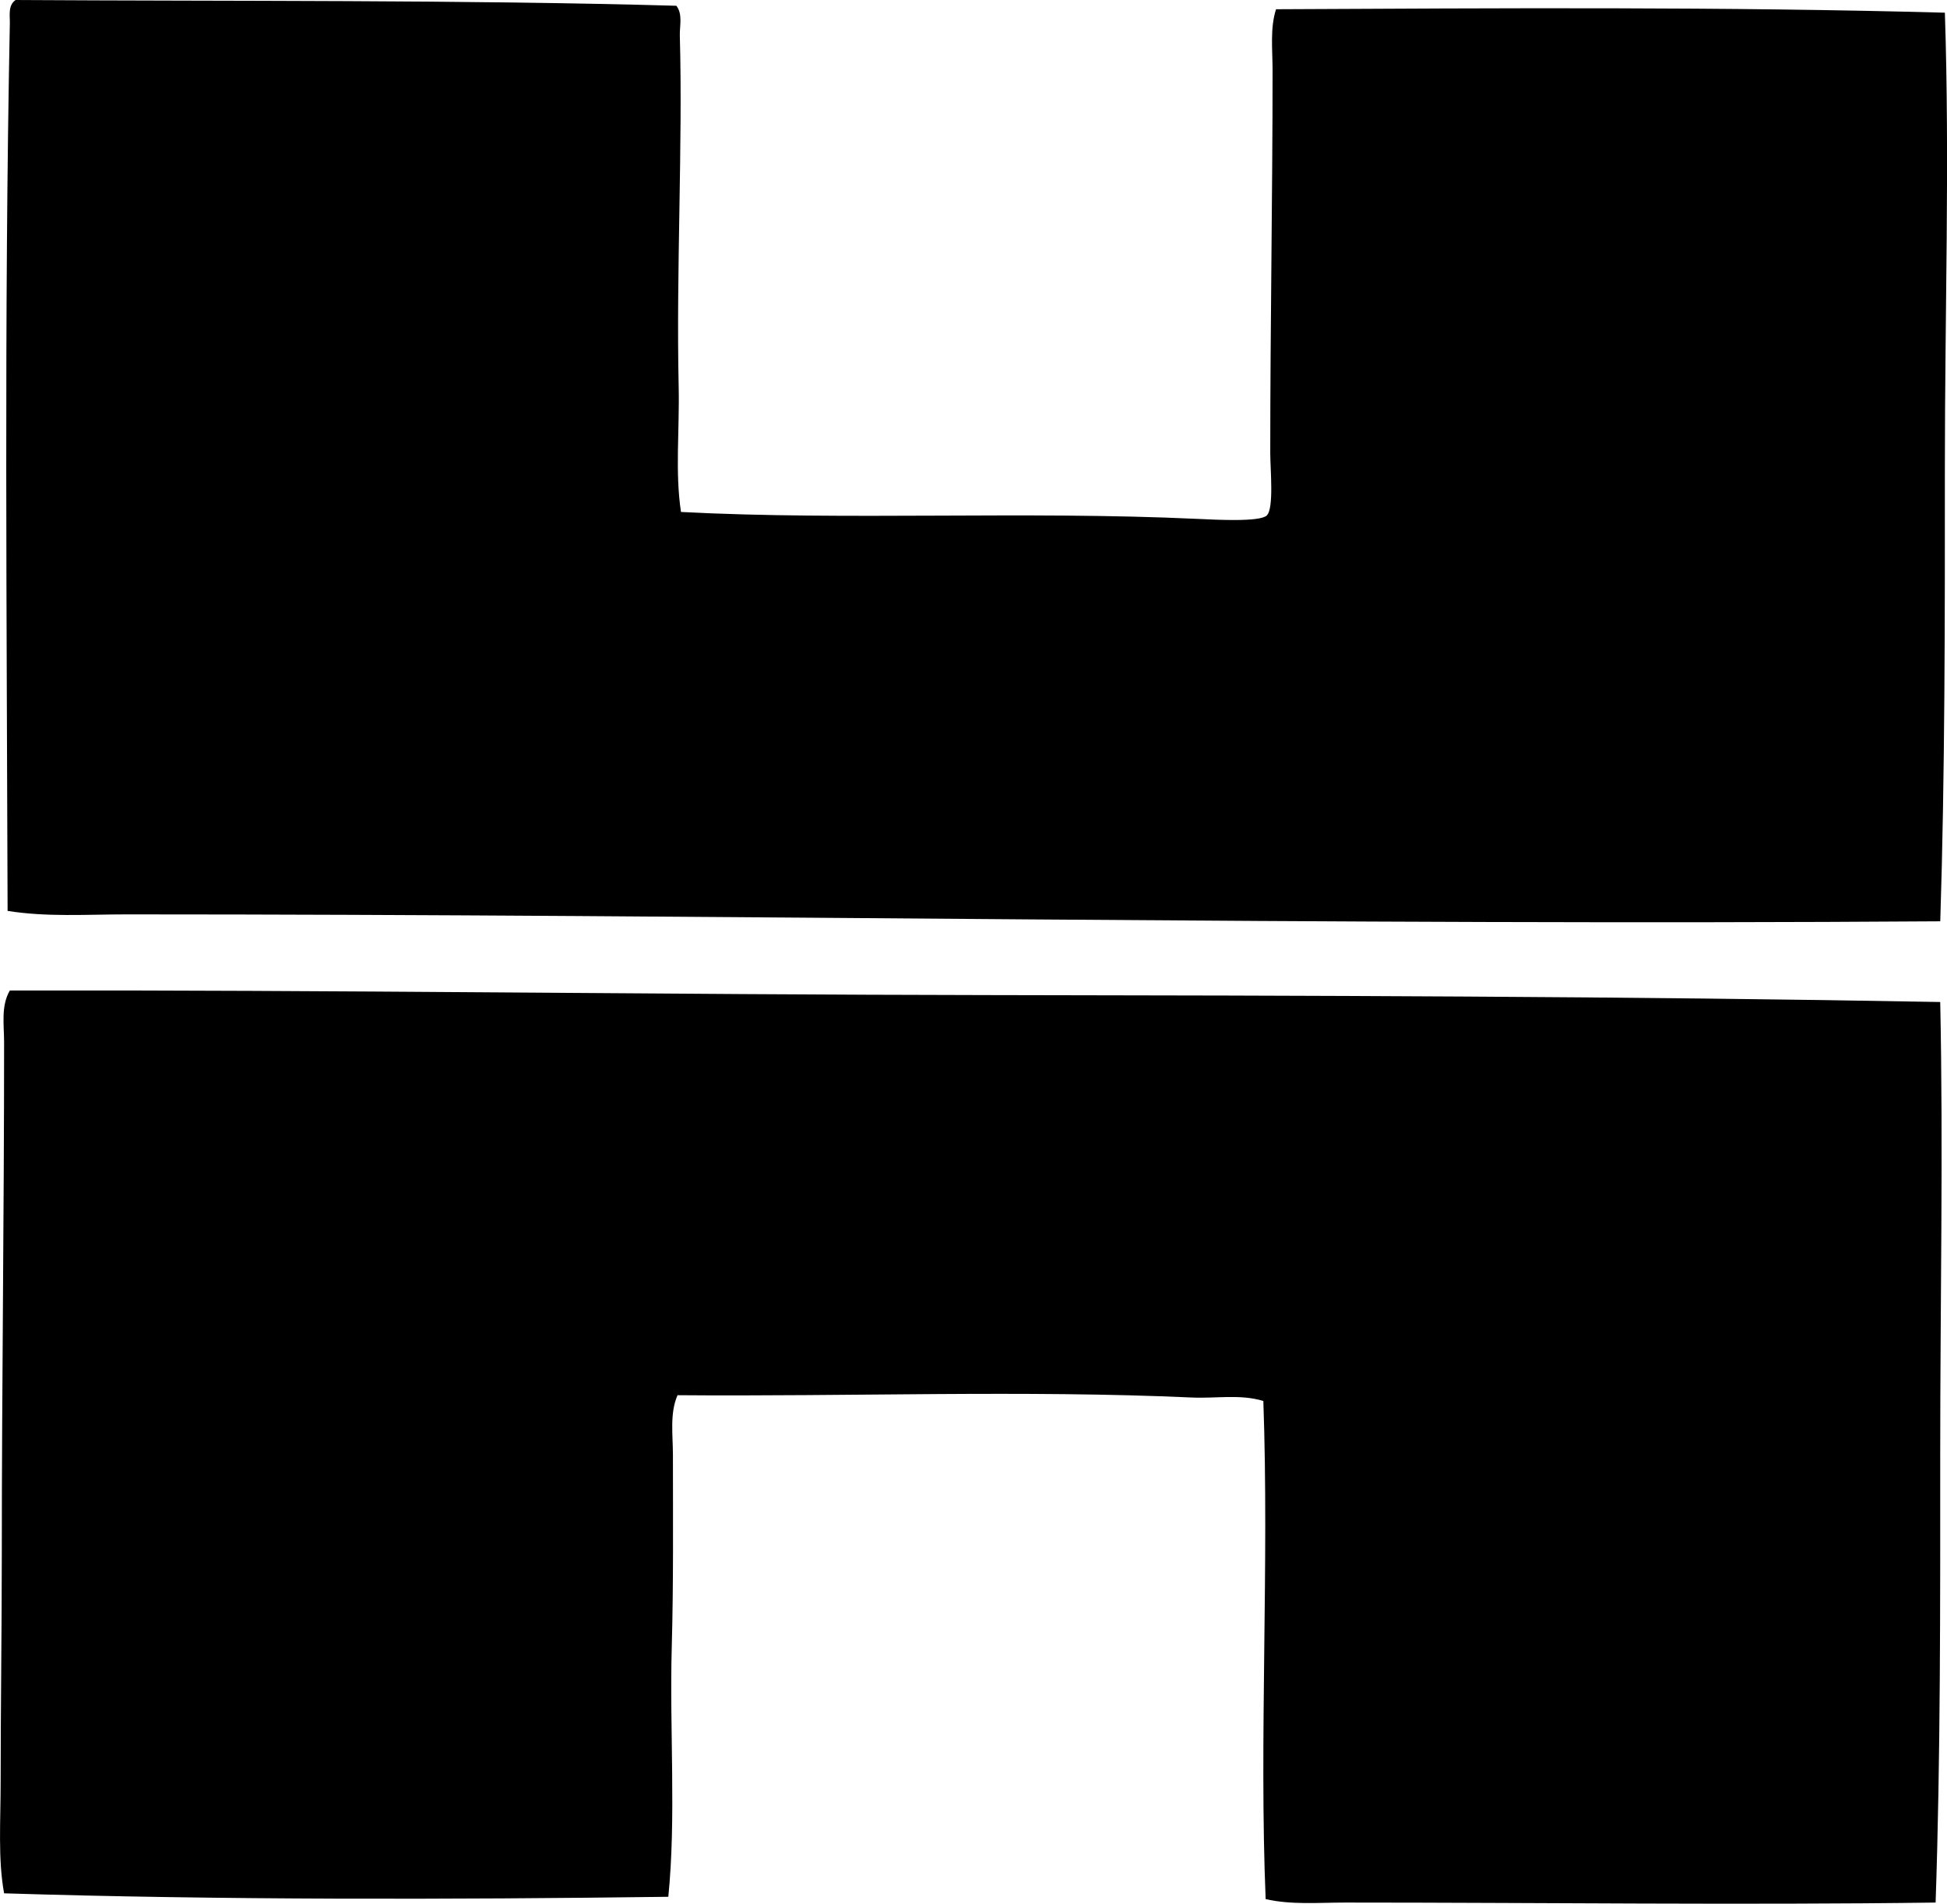 <svg enable-background="new 0 0 80.692 78.904" viewBox="0 0 80.692 78.904" xmlns="http://www.w3.org/2000/svg"><g clip-rule="evenodd" fill-rule="evenodd"><path d="m28.223 21.22c6.876.359 14.22-.048 21.411.287.805.038 2.589.132 2.868-.143.302-.299.143-1.916.143-2.581 0-5.394.096-10.643.096-15.867 0-.863-.11-1.753.144-2.533 9.145-.044 18.54-.108 27.719.143.203 6.148-.001 12.51 0 18.83.001 6.326.005 12.707-.191 18.83-25.336.174-50.127-.287-75.176-.287-1.638 0-3.294.116-4.922-.144-.032-12.018-.148-24.613.093-36.799.006-.31-.083-.737.239-.956 8.813.055 18.66-.01 27.385.239.27.35.132.836.143 1.242.125 4.493-.154 9.778-.048 14.529.041 1.794-.155 3.544.096 5.21z"/><path d="m80.411 41.531c.128 6.067 0 12.408 0 18.687 0 6.261.016 12.57-.191 18.639-7.953.107-16.481 0-24.469 0-1.113 0-2.236.101-3.297-.143-.272-6.591.148-13.881-.096-20.646-.954-.292-1.965-.098-2.963-.144-6.901-.313-14.264-.036-21.315-.096-.329.751-.191 1.649-.191 2.485 0 2.61.025 5.314-.048 7.934-.097 3.475.188 7.064-.143 10.371-8.925.116-18.627.136-27.528-.144-.259-1.422-.143-2.992-.143-4.636 0-3.106.047-6.288.048-9.51 0-6.864.096-14.026.095-21.124 0-.724-.137-1.514.239-2.151 13.223-.024 27.152.172 40.527.191 13.294.02 26.51.048 39.475.287z"/></g></svg>